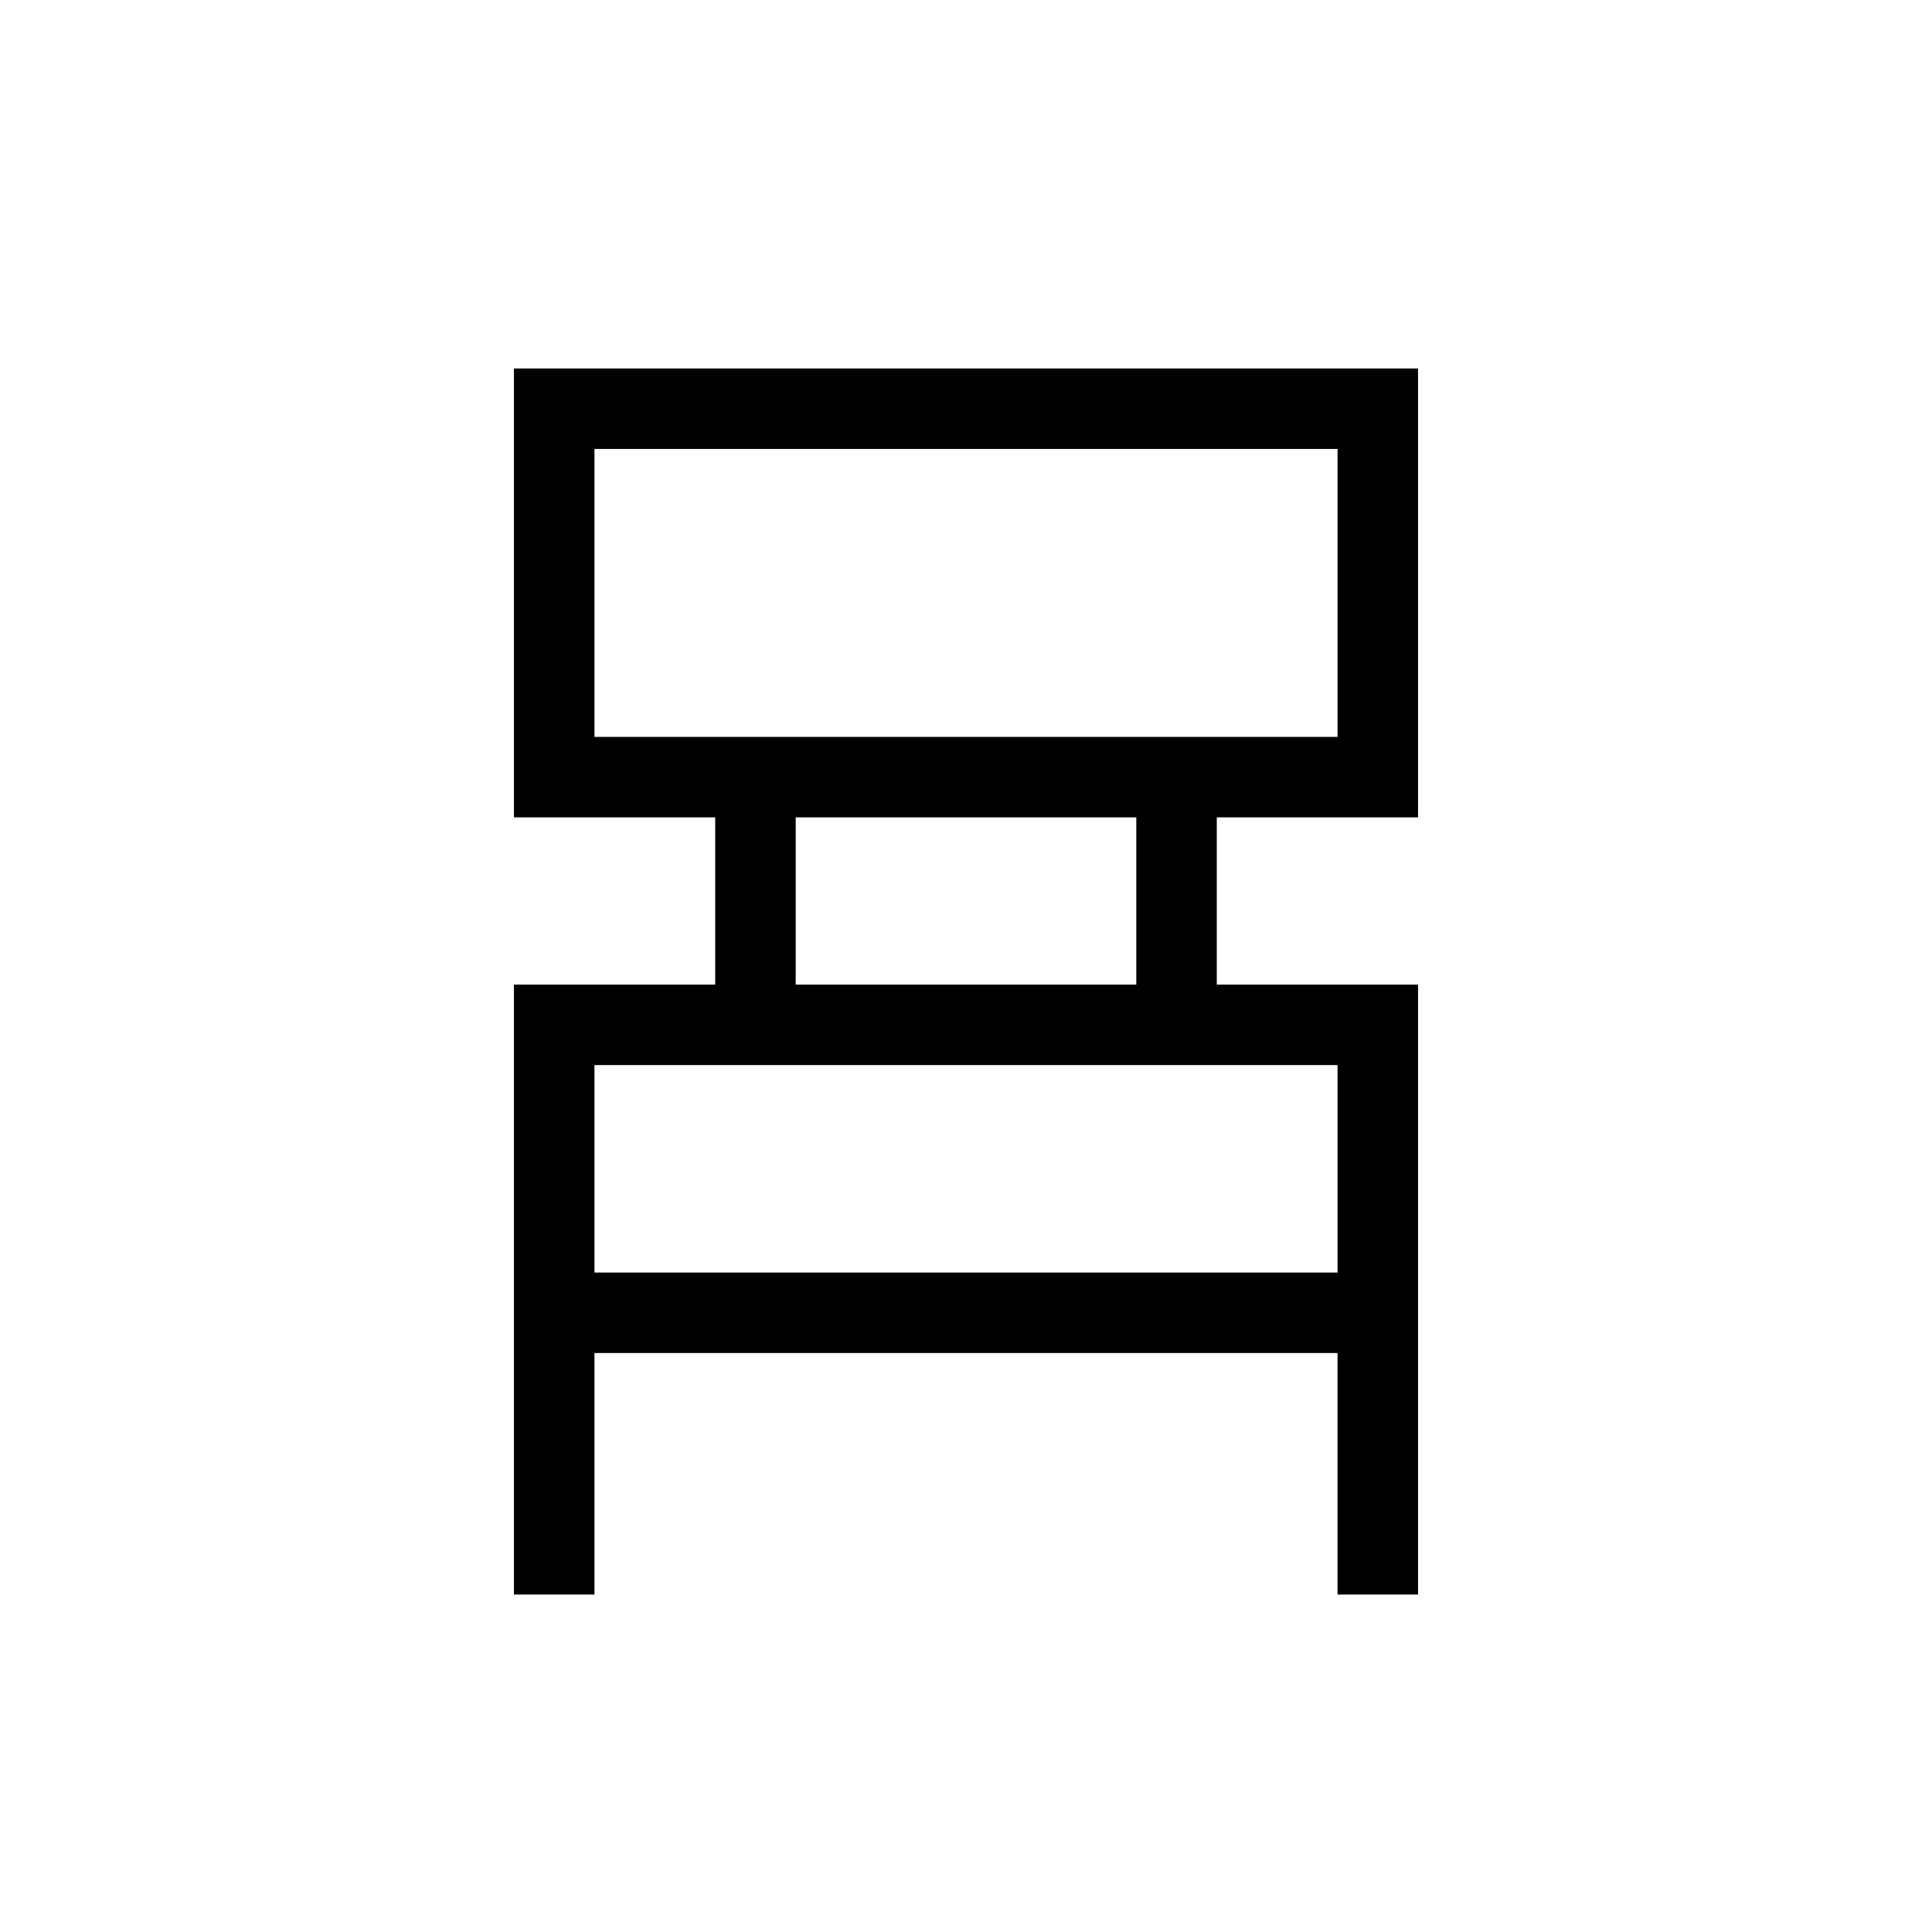 <svg xmlns="http://www.w3.org/2000/svg" height="24" viewBox="0 -960 960 960" width="24"><path d="M255.38-167.69v-303.08h100v-83.08h-100v-223.07h449.24v223.07h-100v83.08h100v303.08h-40v-120H295.38v120h-40Zm40-426.16h369.24v-143.07H295.38v143.07Zm100 123.08h169.24v-83.08H395.38v83.08Zm-100 143.08h369.24v-103.08H295.38v103.08Zm0-266.16v-143.07 143.07Zm0 266.16v-103.08 103.08Z"/></svg>